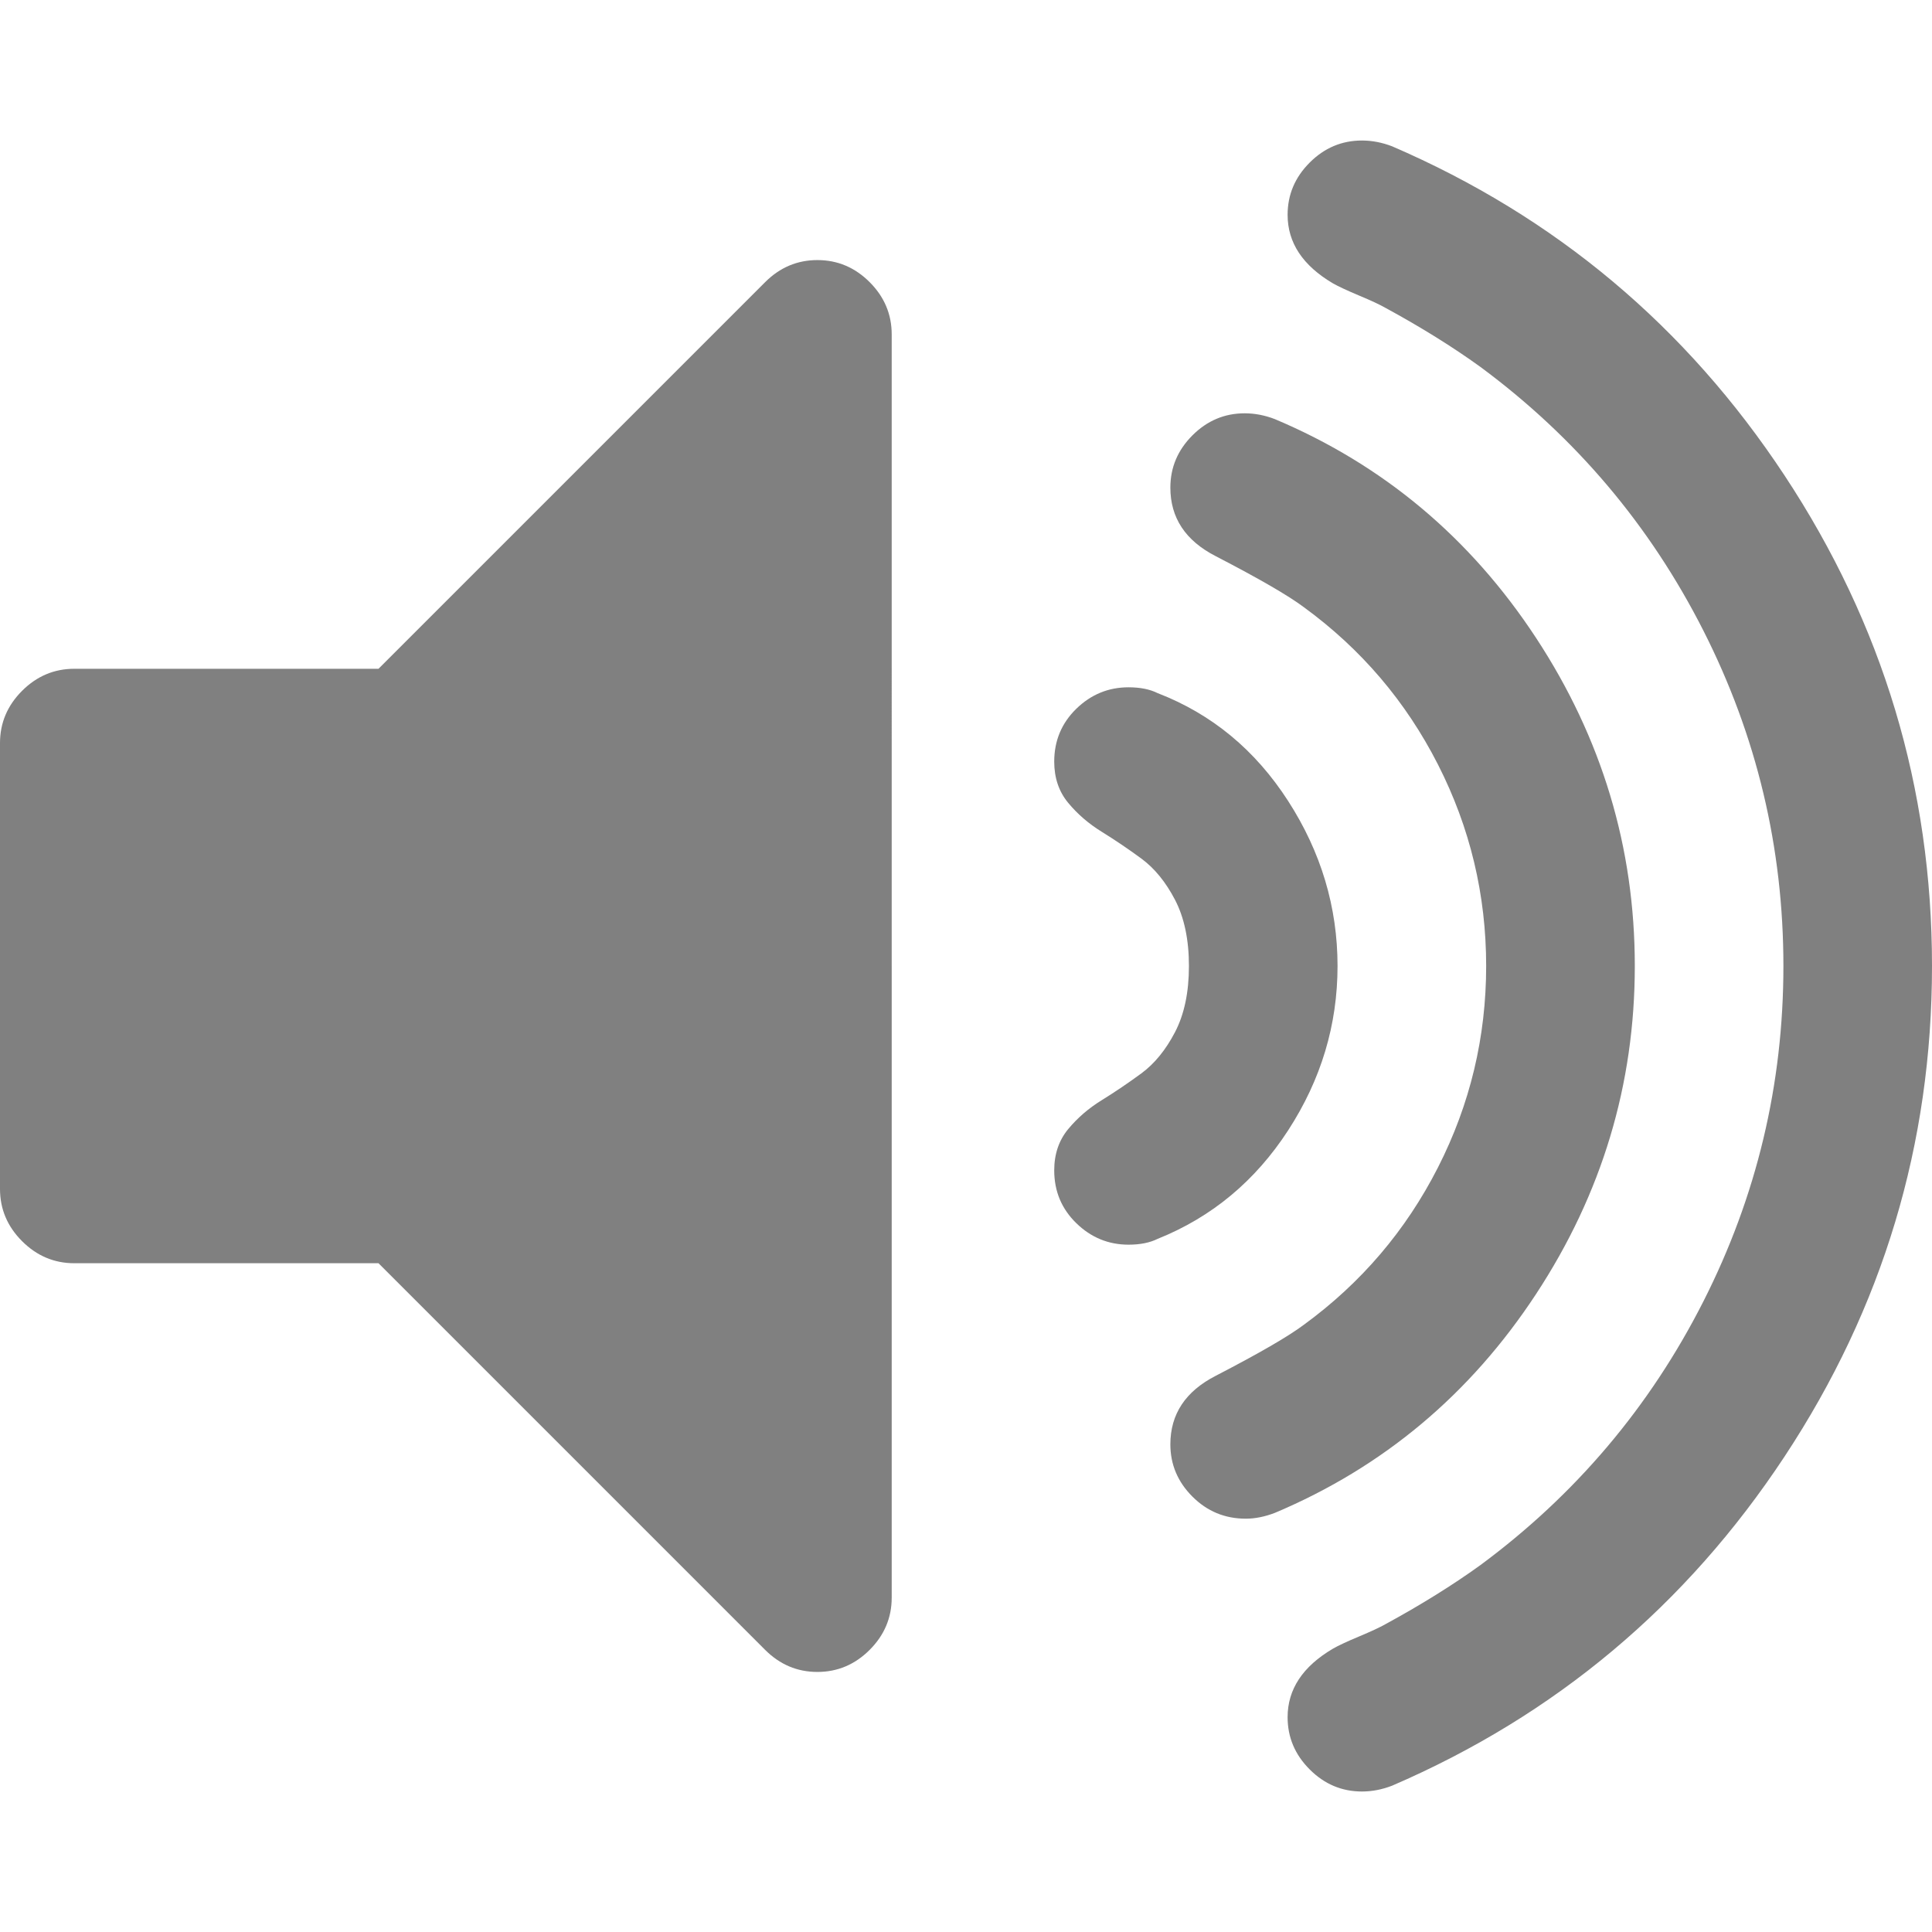 <?xml version="1.0" encoding="iso-8859-1"?>
<!-- Generator: Adobe Illustrator 16.0.0, SVG Export Plug-In . SVG Version: 6.00 Build 0)  -->
<!DOCTYPE svg PUBLIC "-//W3C//DTD SVG 1.1//EN" "http://www.w3.org/Graphics/SVG/1.1/DTD/svg11.dtd">
<svg xmlns="http://www.w3.org/2000/svg" xmlns:xlink="http://www.w3.org/1999/xlink" version="1.1" id="Capa_1" x="0px" y="0px" width="512px" height="512px" viewBox="0 0 475.082 475.081" style="enable-background:new 0 0 475.082 475.081;" xml:space="preserve">
<g>
	<g>
		<path d="M200.999,63.952c-4.946,0-9.229,1.812-12.847,5.426l-95.074,95.075H18.276c-4.952,0-9.234,1.812-12.85,5.424    C1.809,173.493,0,177.778,0,182.726v109.63c0,4.949,1.809,9.233,5.426,12.848c3.619,3.617,7.902,5.427,12.85,5.427h74.798    l95.074,95.078c3.617,3.61,7.9,5.424,12.847,5.424c4.952,0,9.234-1.813,12.85-5.424c3.617-3.614,5.426-7.901,5.426-12.847V82.228    c0-4.948-1.809-9.234-5.422-12.85C210.23,65.764,205.951,63.952,200.999,63.952z" fill="#808080"/>
		<path d="M316.769,277.936c8.093-12.467,12.135-25.93,12.135-40.395s-4.042-27.992-12.135-40.556    c-8.094-12.562-18.791-21.41-32.121-26.551c-1.902-0.949-4.284-1.427-7.139-1.427c-4.944,0-9.232,1.762-12.847,5.282    c-3.61,3.521-5.427,7.852-5.427,12.99c0,3.997,1.143,7.376,3.432,10.137c2.283,2.762,5.041,5.142,8.282,7.139    c3.23,1.998,6.468,4.188,9.708,6.567c3.238,2.38,5.996,5.758,8.278,10.135c2.276,4.38,3.426,9.804,3.426,16.277    c0,6.471-1.143,11.896-3.426,16.276c-2.282,4.381-5.04,7.755-8.278,10.14c-3.24,2.379-6.478,4.569-9.708,6.567    c-3.241,1.992-5.999,4.377-8.282,7.132c-2.282,2.765-3.432,6.143-3.432,10.14c0,5.144,1.816,9.47,5.427,12.99    c3.614,3.521,7.902,5.288,12.847,5.288c2.854,0,5.236-0.479,7.139-1.424C297.978,299.304,308.679,290.403,316.769,277.936z" fill="#808080"/>
		<path d="M377.728,318.194c16.18-24.646,24.273-51.531,24.273-80.654c0-29.124-8.094-56.005-24.273-80.666    c-16.177-24.645-37.6-42.583-64.241-53.815c-2.471-0.95-4.948-1.427-7.416-1.427c-4.948,0-9.236,1.809-12.854,5.426    c-3.613,3.616-5.424,7.898-5.424,12.847c0,7.424,3.713,13.039,11.139,16.849c10.657,5.518,17.888,9.705,21.693,12.559    c14.089,10.28,25.077,23.173,32.976,38.686c7.898,15.514,11.848,32.026,11.848,49.537c0,17.512-3.949,34.023-11.848,49.536    c-7.898,15.516-18.894,28.407-32.976,38.684c-3.806,2.857-11.036,7.043-21.693,12.563c-7.426,3.809-11.139,9.424-11.139,16.847    c0,4.948,1.811,9.236,5.424,12.847c3.617,3.621,7.991,5.432,13.131,5.432c2.286,0,4.668-0.483,7.139-1.428    C340.128,360.783,361.551,342.844,377.728,318.194z" fill="#808080"/>
		<path d="M438.824,116.92c-24.171-36.638-56.343-63.622-96.505-80.943c-2.471-0.95-4.948-1.425-7.416-1.425    c-4.948,0-9.236,1.811-12.847,5.424c-3.621,3.615-5.432,7.902-5.432,12.85c0,6.851,3.714,12.469,11.14,16.846    c1.335,0.756,3.467,1.755,6.42,2.996c2.95,1.232,5.089,2.231,6.427,2.993c8.754,4.755,16.56,9.611,23.418,14.56    c23.407,17.318,41.682,38.922,54.816,64.809c13.134,25.885,19.697,53.388,19.697,82.512c0,29.129-6.563,56.626-19.697,82.512    c-13.131,25.889-31.409,47.496-54.816,64.809c-6.858,4.948-14.664,9.801-23.418,14.562c-1.338,0.756-3.477,1.752-6.427,2.99    c-2.953,1.232-5.085,2.231-6.42,2.998c-7.426,4.374-11.14,9.993-11.14,16.844c0,4.949,1.811,9.233,5.432,12.848    c3.61,3.617,7.898,5.427,12.847,5.427c2.468,0,4.945-0.476,7.416-1.431c40.162-17.315,72.334-44.3,96.505-80.94    c24.174-36.638,36.258-76.849,36.258-120.625S463.001,153.554,438.824,116.92z" fill="#808080"/>
	</g>
</g>
<g>
</g>
<g>
</g>
<g>
</g>
<g>
</g>
<g>
</g>
<g>
</g>
<g>
</g>
<g>
</g>
<g>
</g>
<g>
</g>
<g>
</g>
<g>
</g>
<g>
</g>
<g>
</g>
<g>
</g>
</svg>
